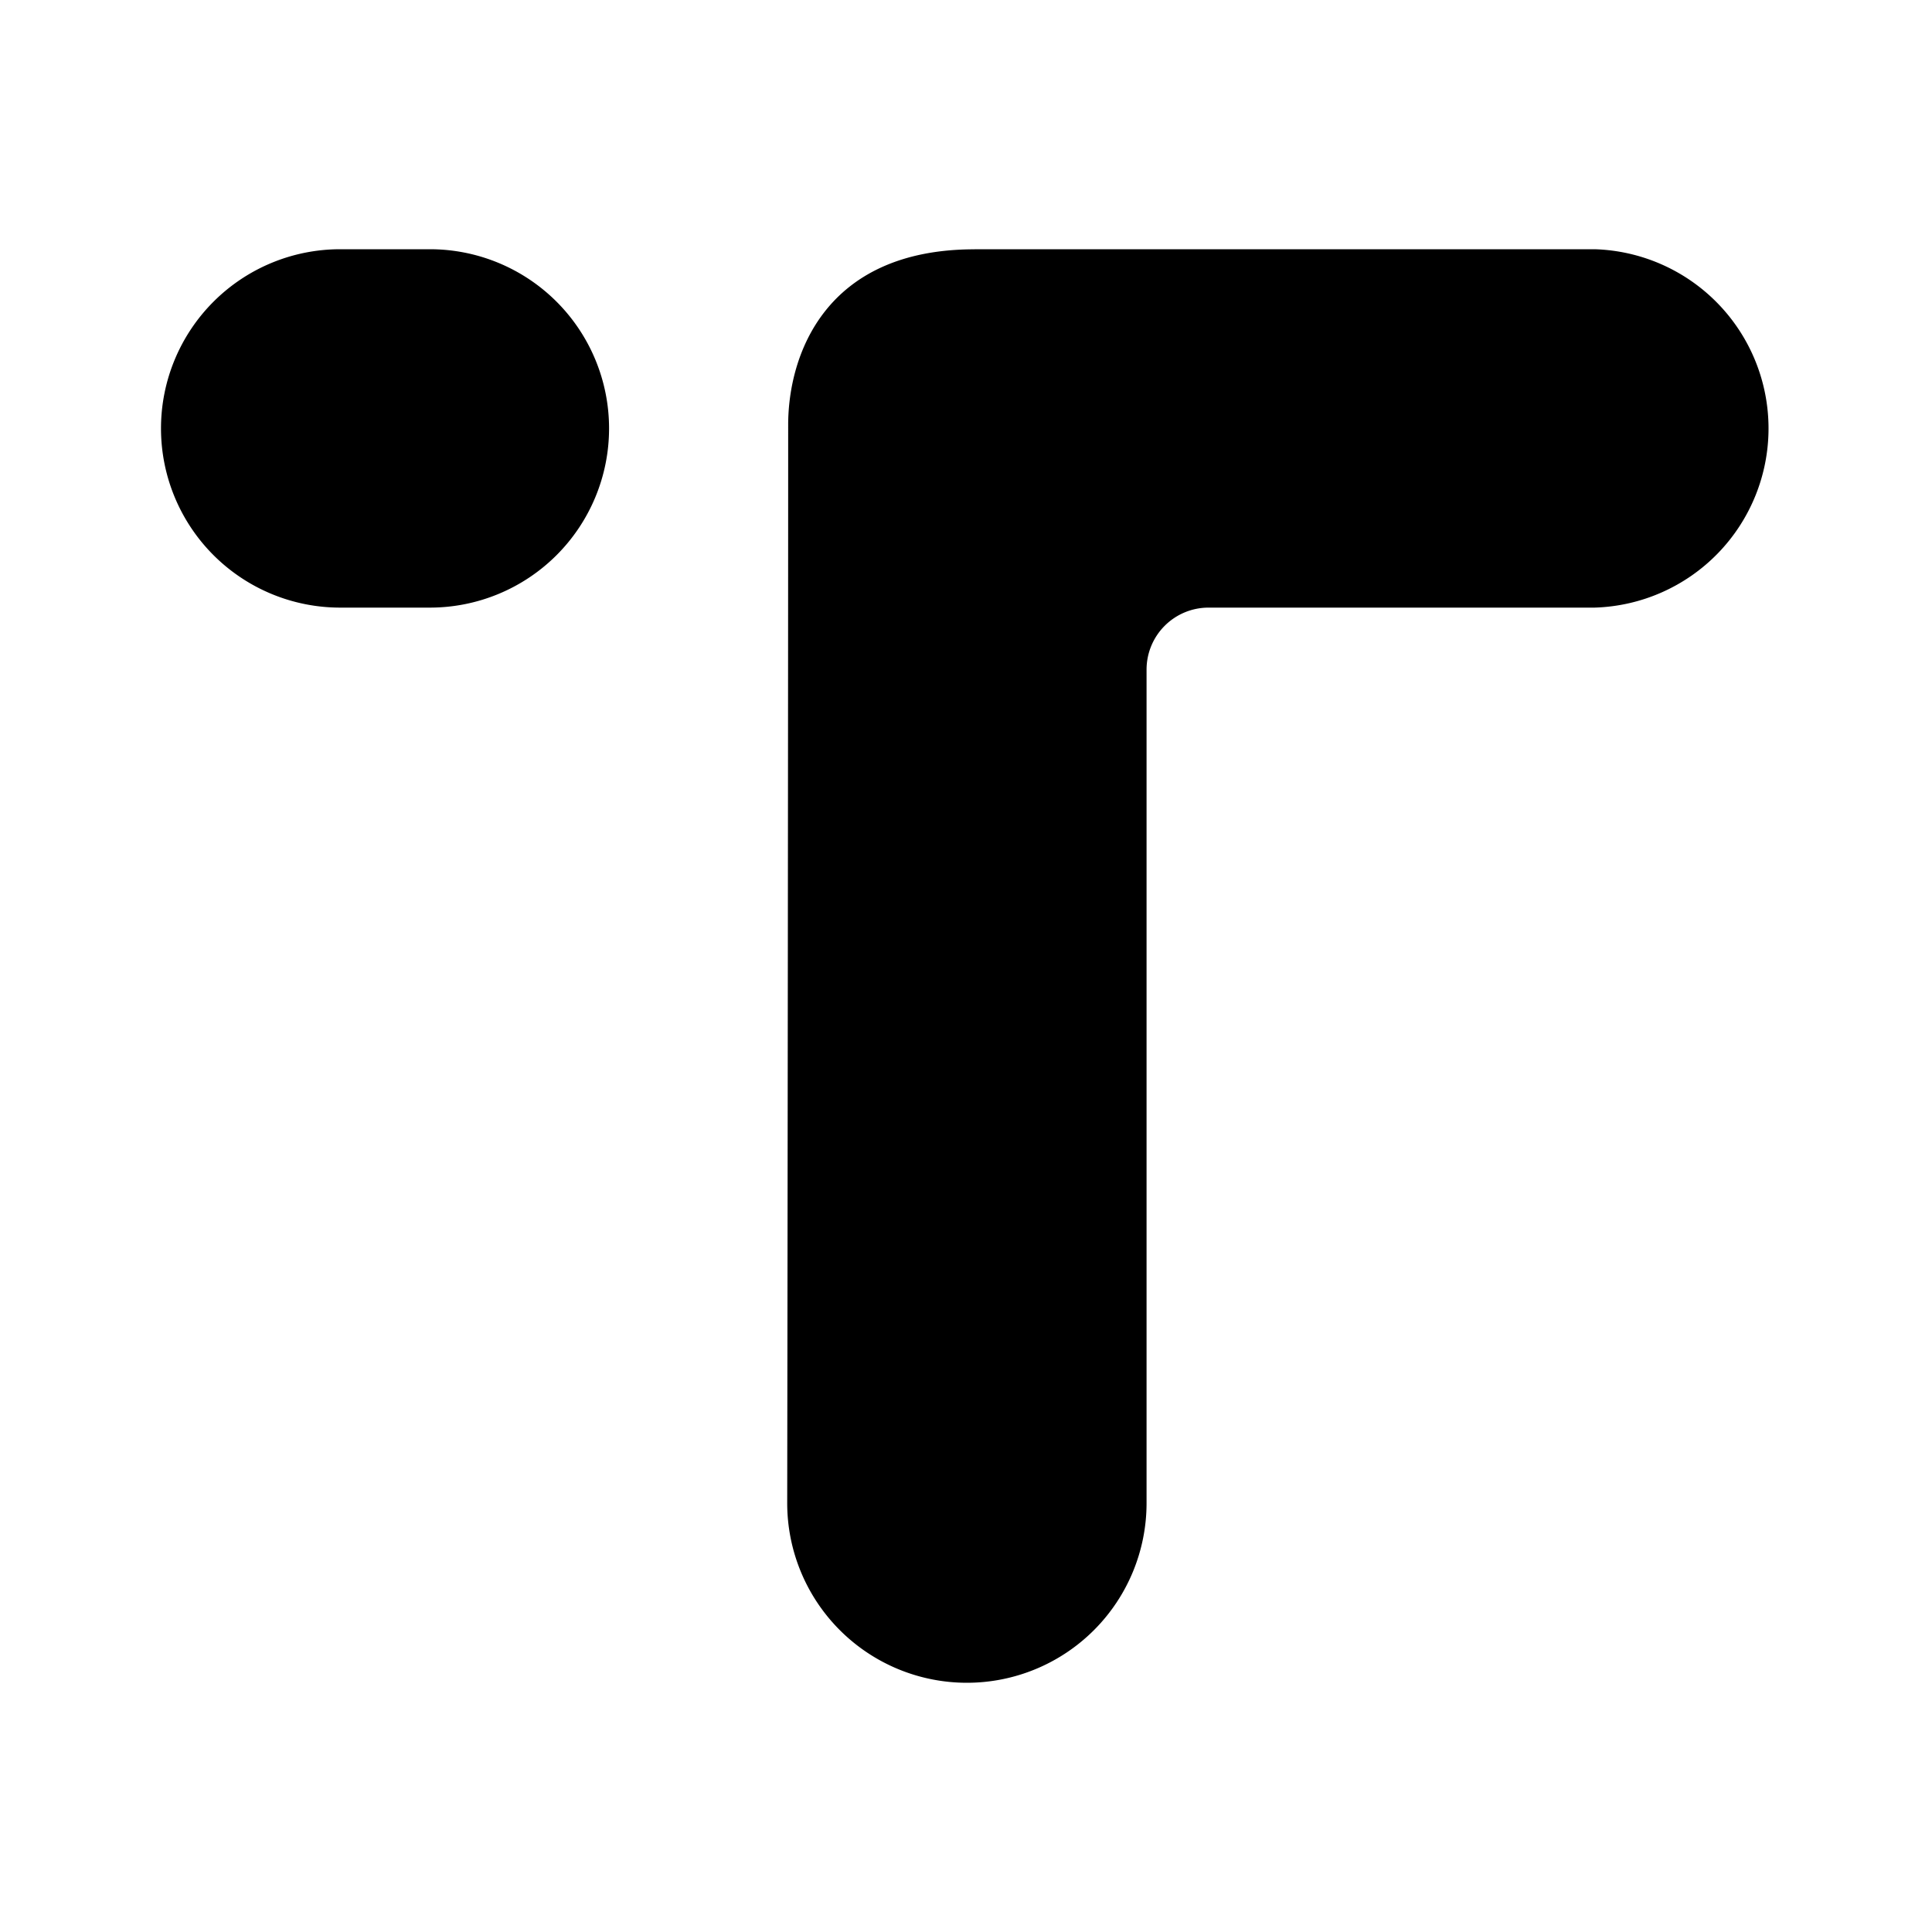 <svg xmlns="http://www.w3.org/2000/svg" xmlns:xlink="http://www.w3.org/1999/xlink" width="24" height="24" viewBox="0 0 24 24"><path fill="currentColor" d="M4.226 3.096a2.226 2.226 0 0 0 0 4.452H5.34a2.226 2.226 0 0 0 0-4.452zm7.88 0h7.703a2.227 2.227 0 0 1 0 4.452h-4.794a.77.77 0 0 0-.772.771v10.353a2.232 2.232 0 1 1-4.464 0c.005-3.527.012-10.299.012-13.395c0-.853.448-2.18 2.315-2.18"/></svg>